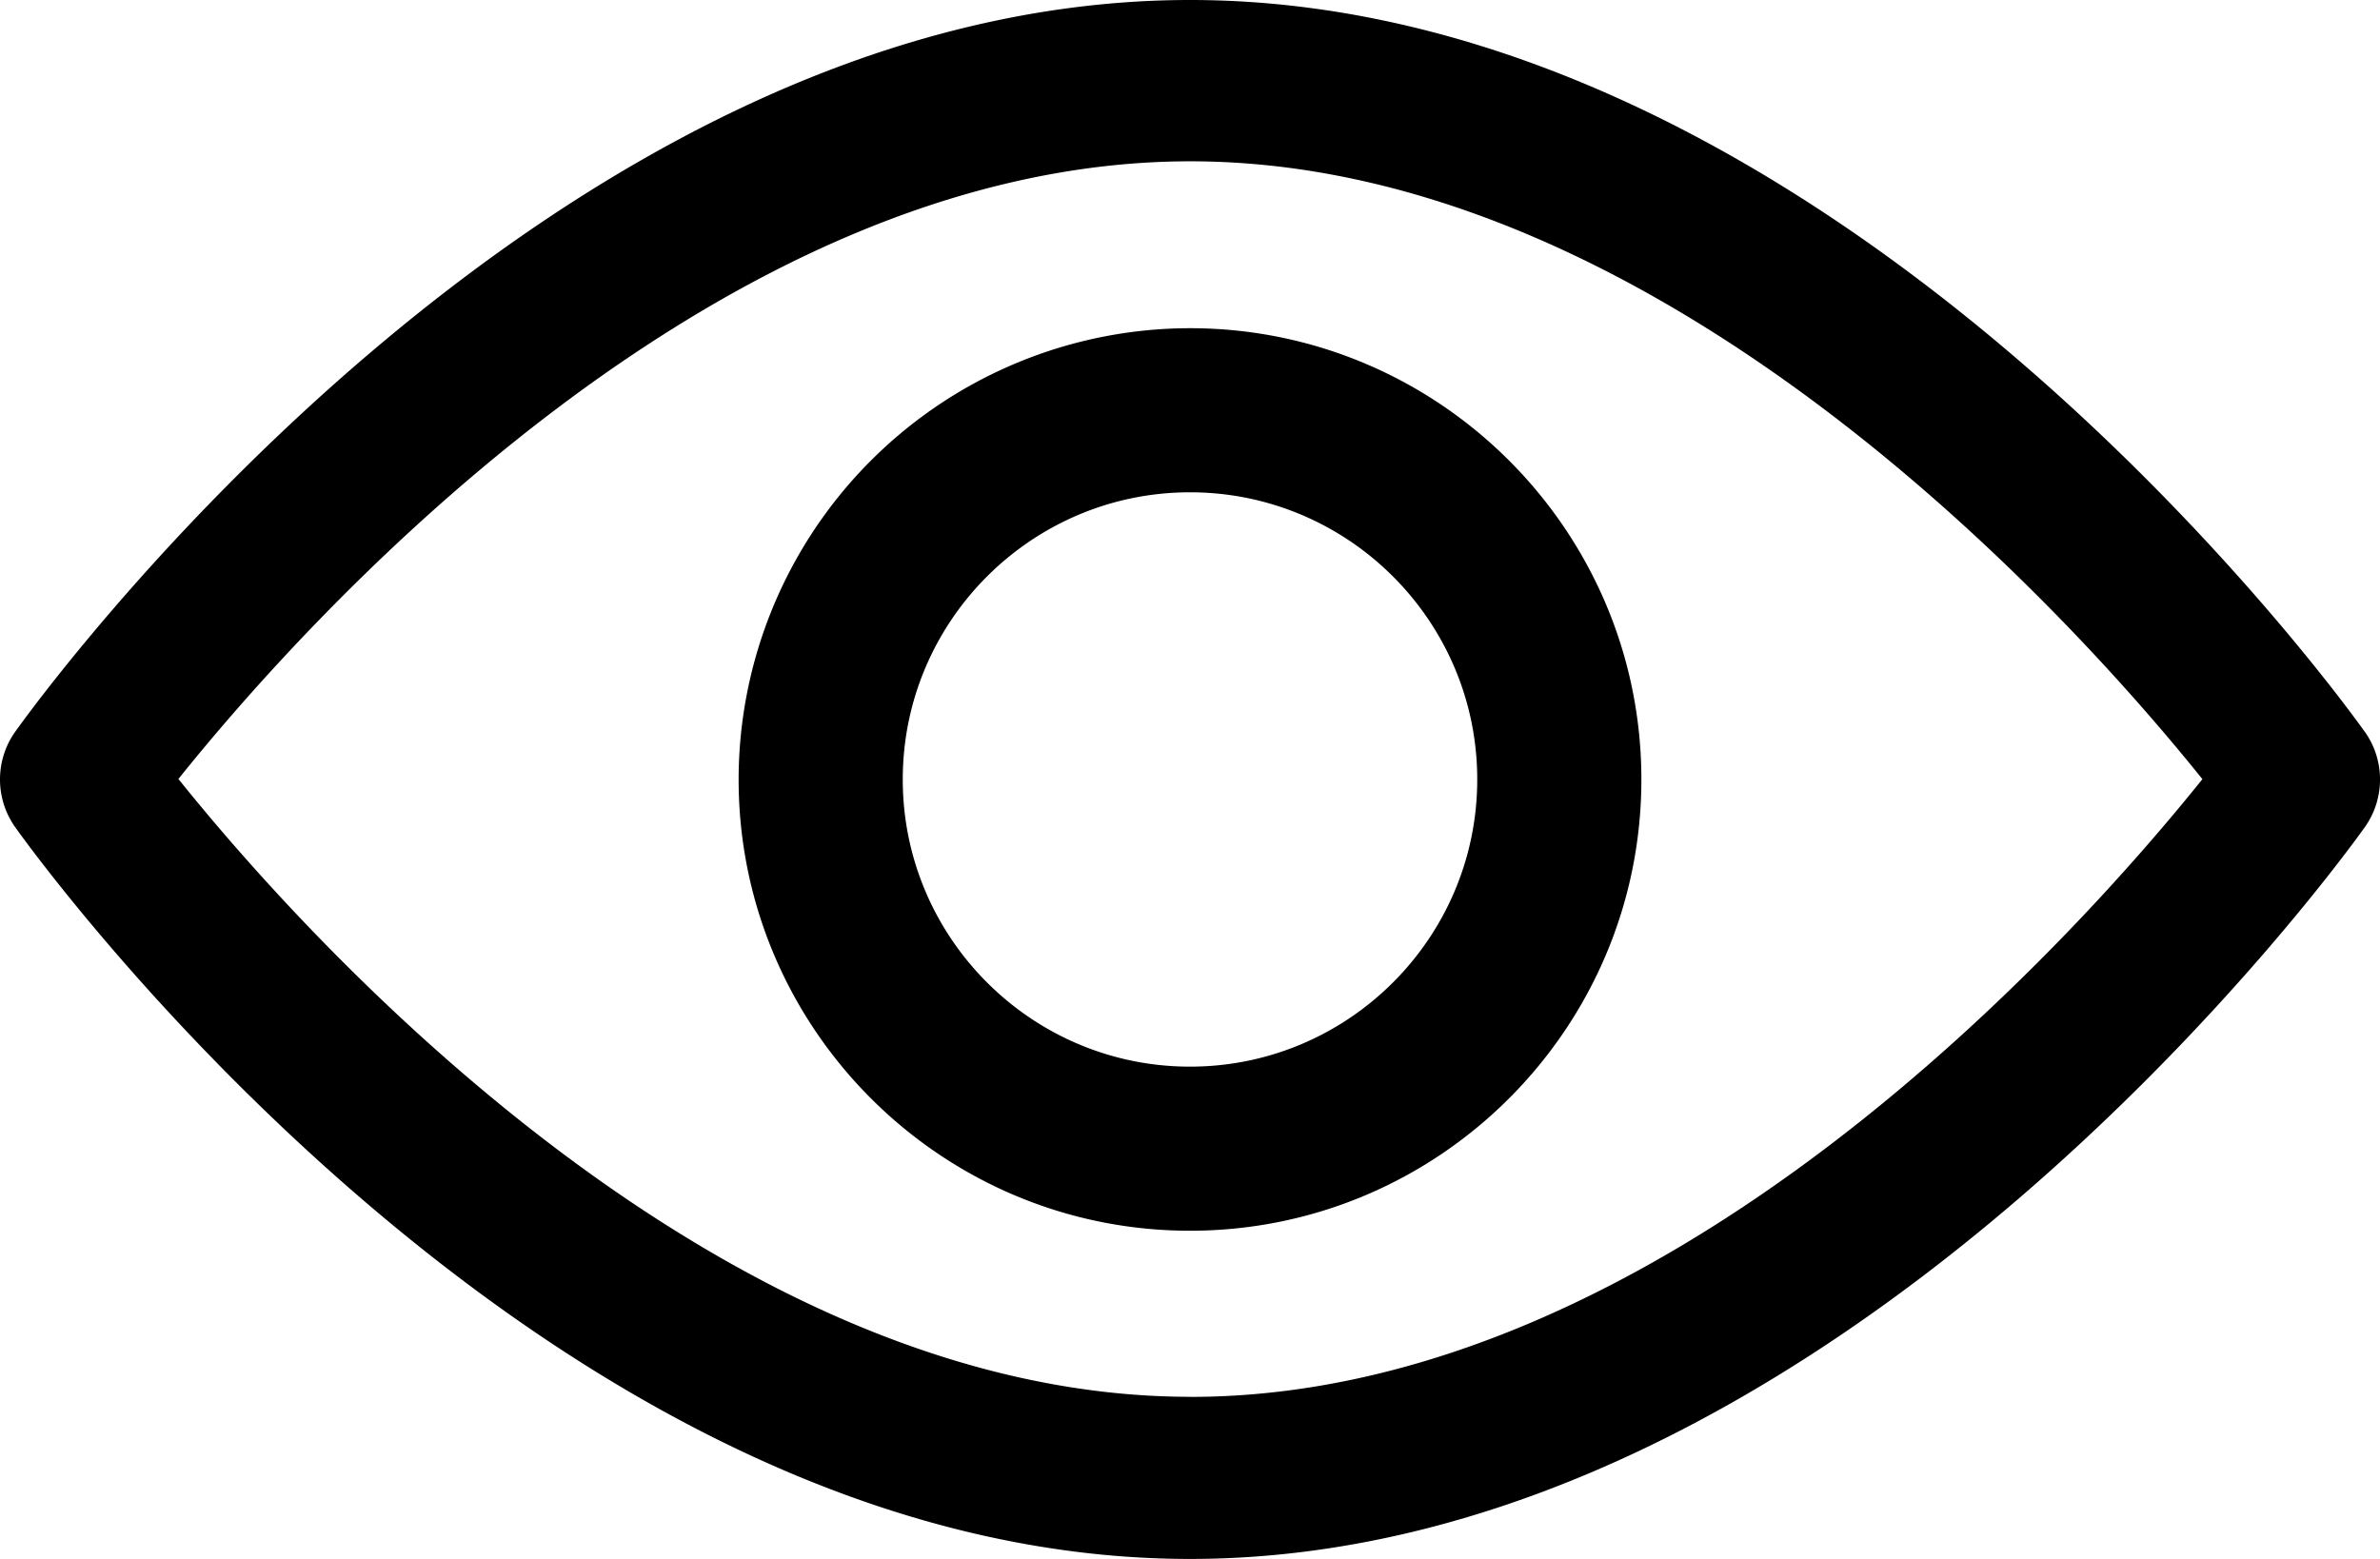 <svg xmlns="http://www.w3.org/2000/svg" width="29" height="19" viewBox="0 0 29 19"><g><g><path d="M14.505 17.024c-5.81 0-10.842-5.674-12.331-7.53 1.487-1.857 6.509-7.528 12.33-7.528 5.81 0 10.842 5.673 12.332 7.53-1.488 1.856-6.509 7.529-12.331 7.529zm14.31-8.104C28.558 8.556 22.385 0 14.5 0 6.616 0 .443 8.556.184 8.92a1.006 1.006 0 0 0 0 1.16C.443 10.444 6.616 19 14.5 19s14.057-8.556 14.316-8.92a1.005 1.005 0 0 0 0-1.16z"/></g><g><path d="M14.5 13c-1.93 0-3.5-1.57-3.5-3.5S12.57 6 14.5 6 18 7.57 18 9.5 16.43 13 14.5 13zm0-9A5.506 5.506 0 0 0 9 9.5c0 3.033 2.467 5.5 5.5 5.5S20 12.533 20 9.5 17.533 4 14.5 4z"/></g></g></svg>